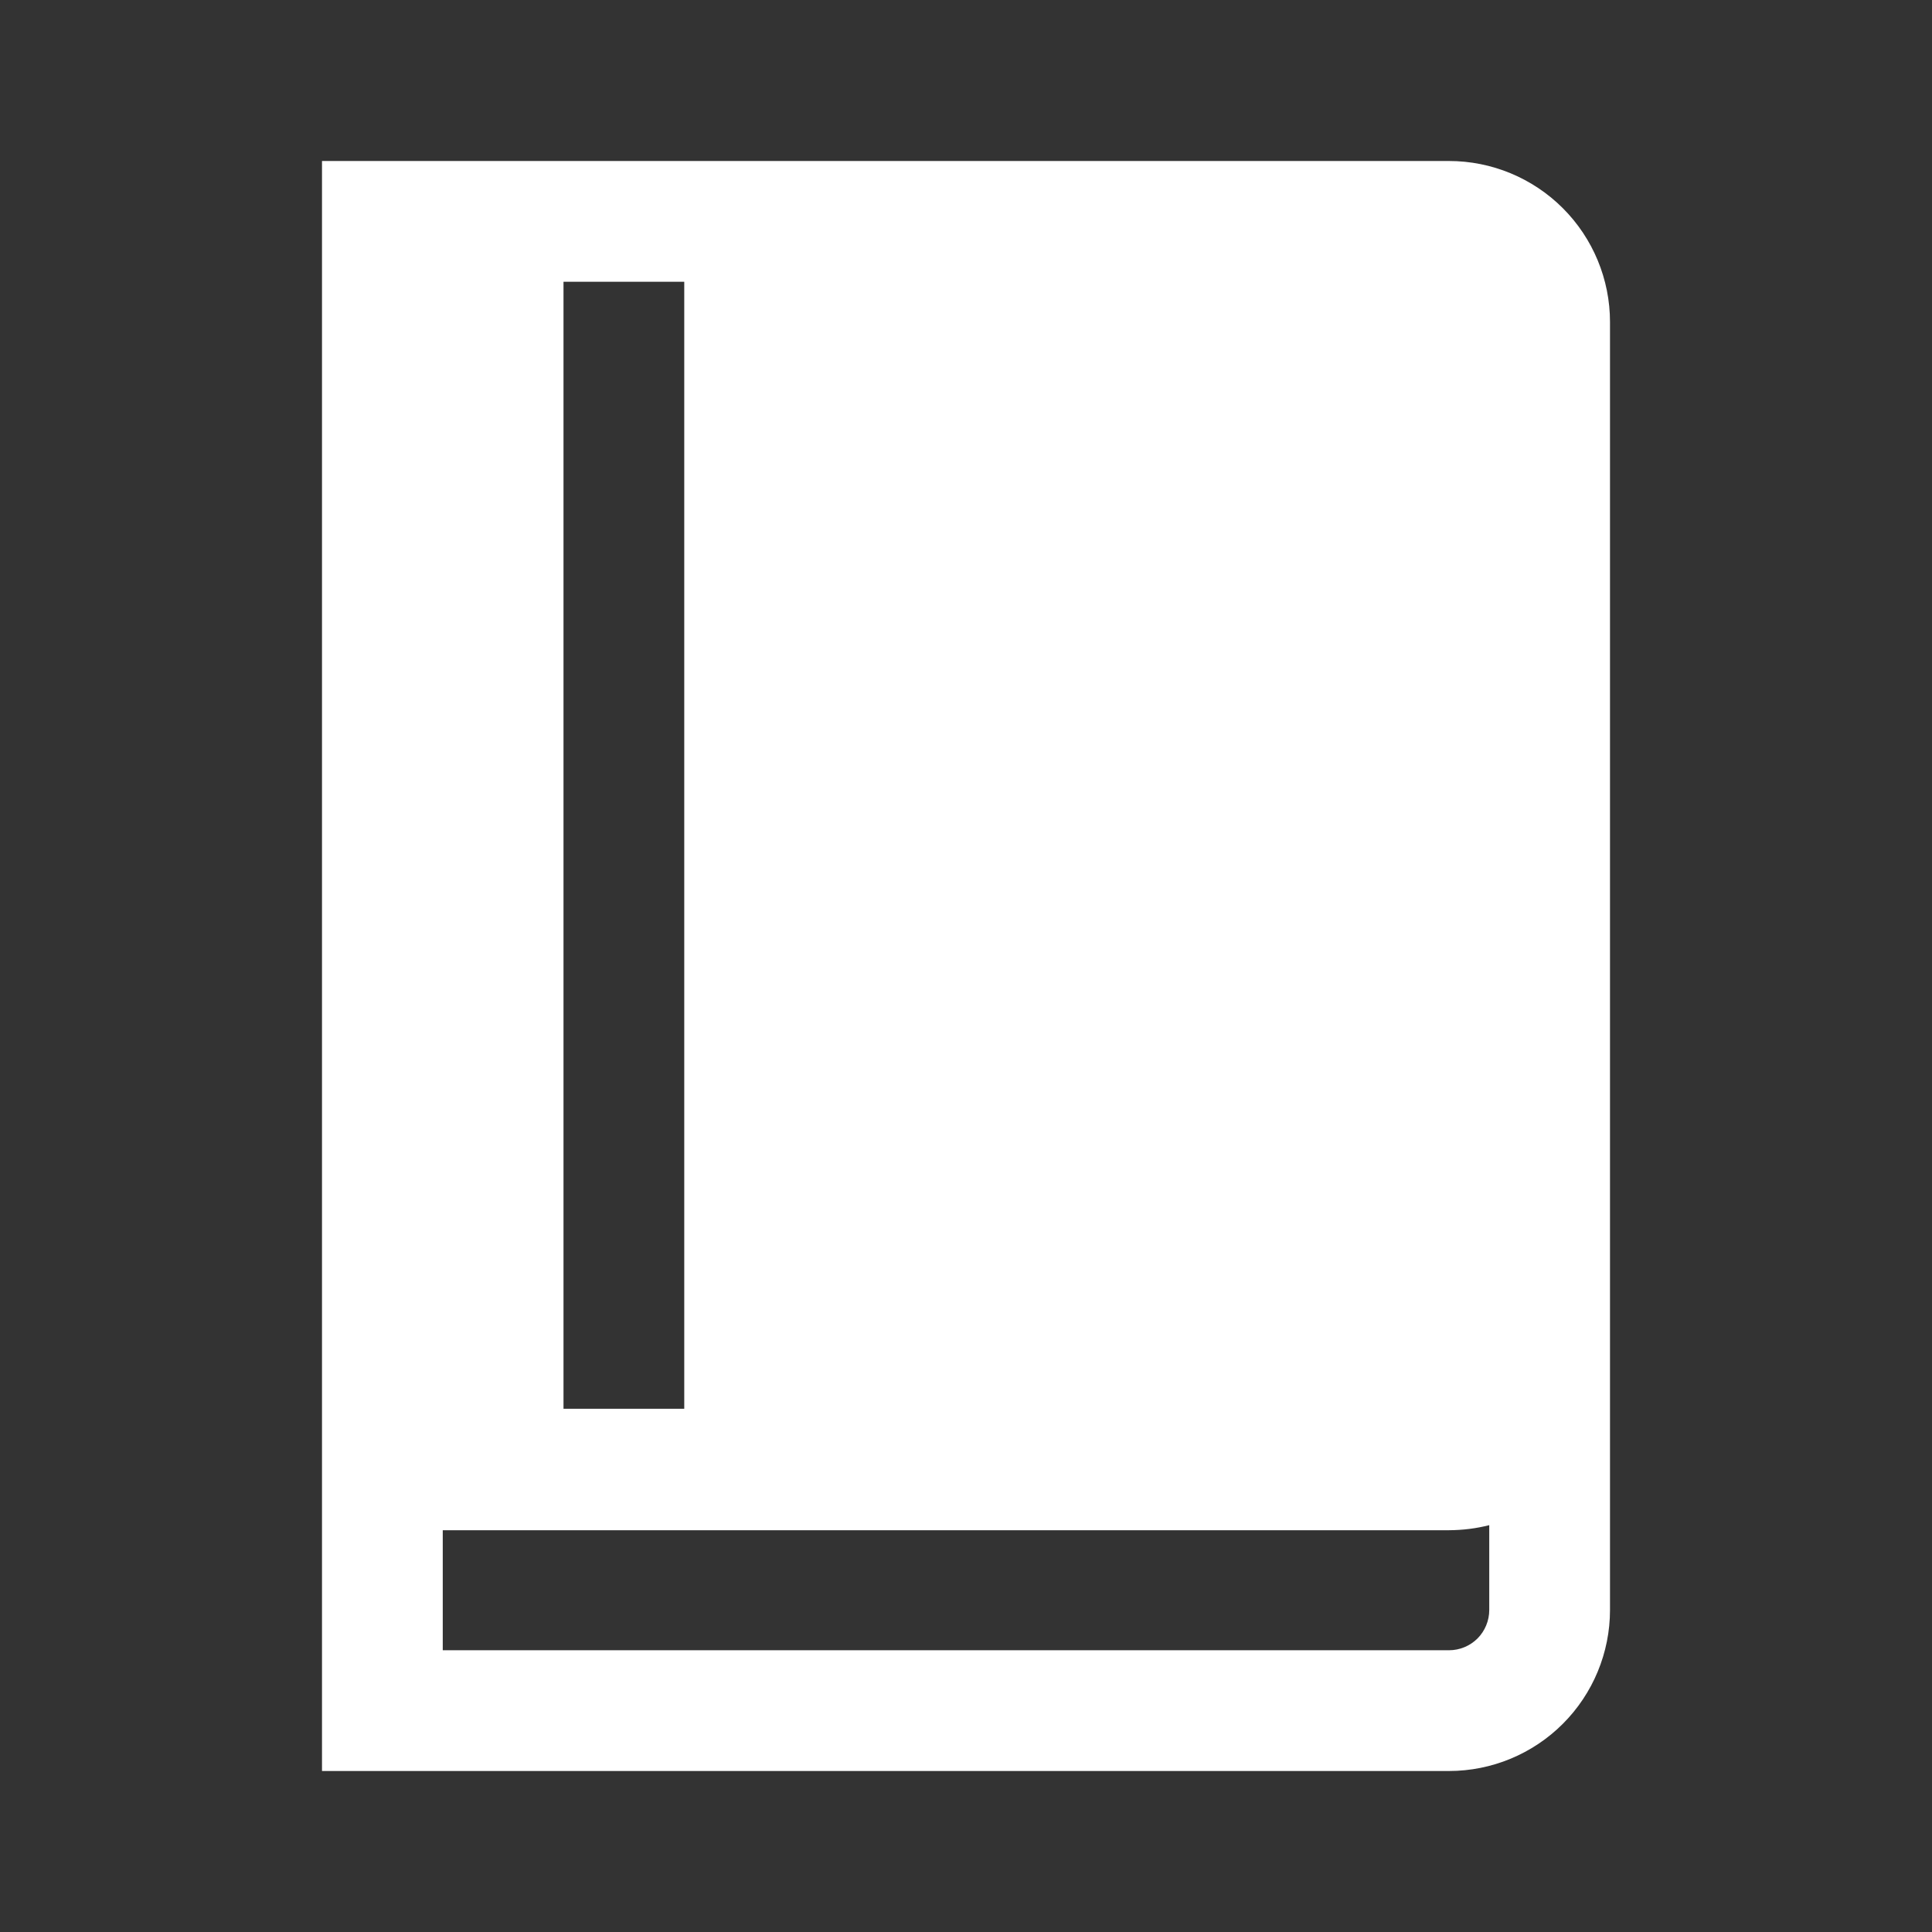 <svg width="24" height="24" viewBox="0 0 24 24" fill="none" xmlns="http://www.w3.org/2000/svg">
<rect x="0" y="0" width="24" height="24" fill="#333333" stroke="none"/>
<path fill-rule="evenodd" clip-rule="evenodd" d="M18.5 18.946C18.34 18.987 18.173 19.008 18 19.009H5.5V20.5H18C18.133 20.5 18.26 20.447 18.354 20.354C18.447 20.26 18.5 20.133 18.5 20V18.946ZM4 2H18C18.53 2 19.039 2.211 19.414 2.586C19.789 2.961 20 3.47 20 4V20C20 20.53 19.789 21.039 19.414 21.414C19.039 21.789 18.53 22 18 22H4V2ZM7 3.5V17.5H8.5V3.5H7Z" fill="white"/>
</svg>
